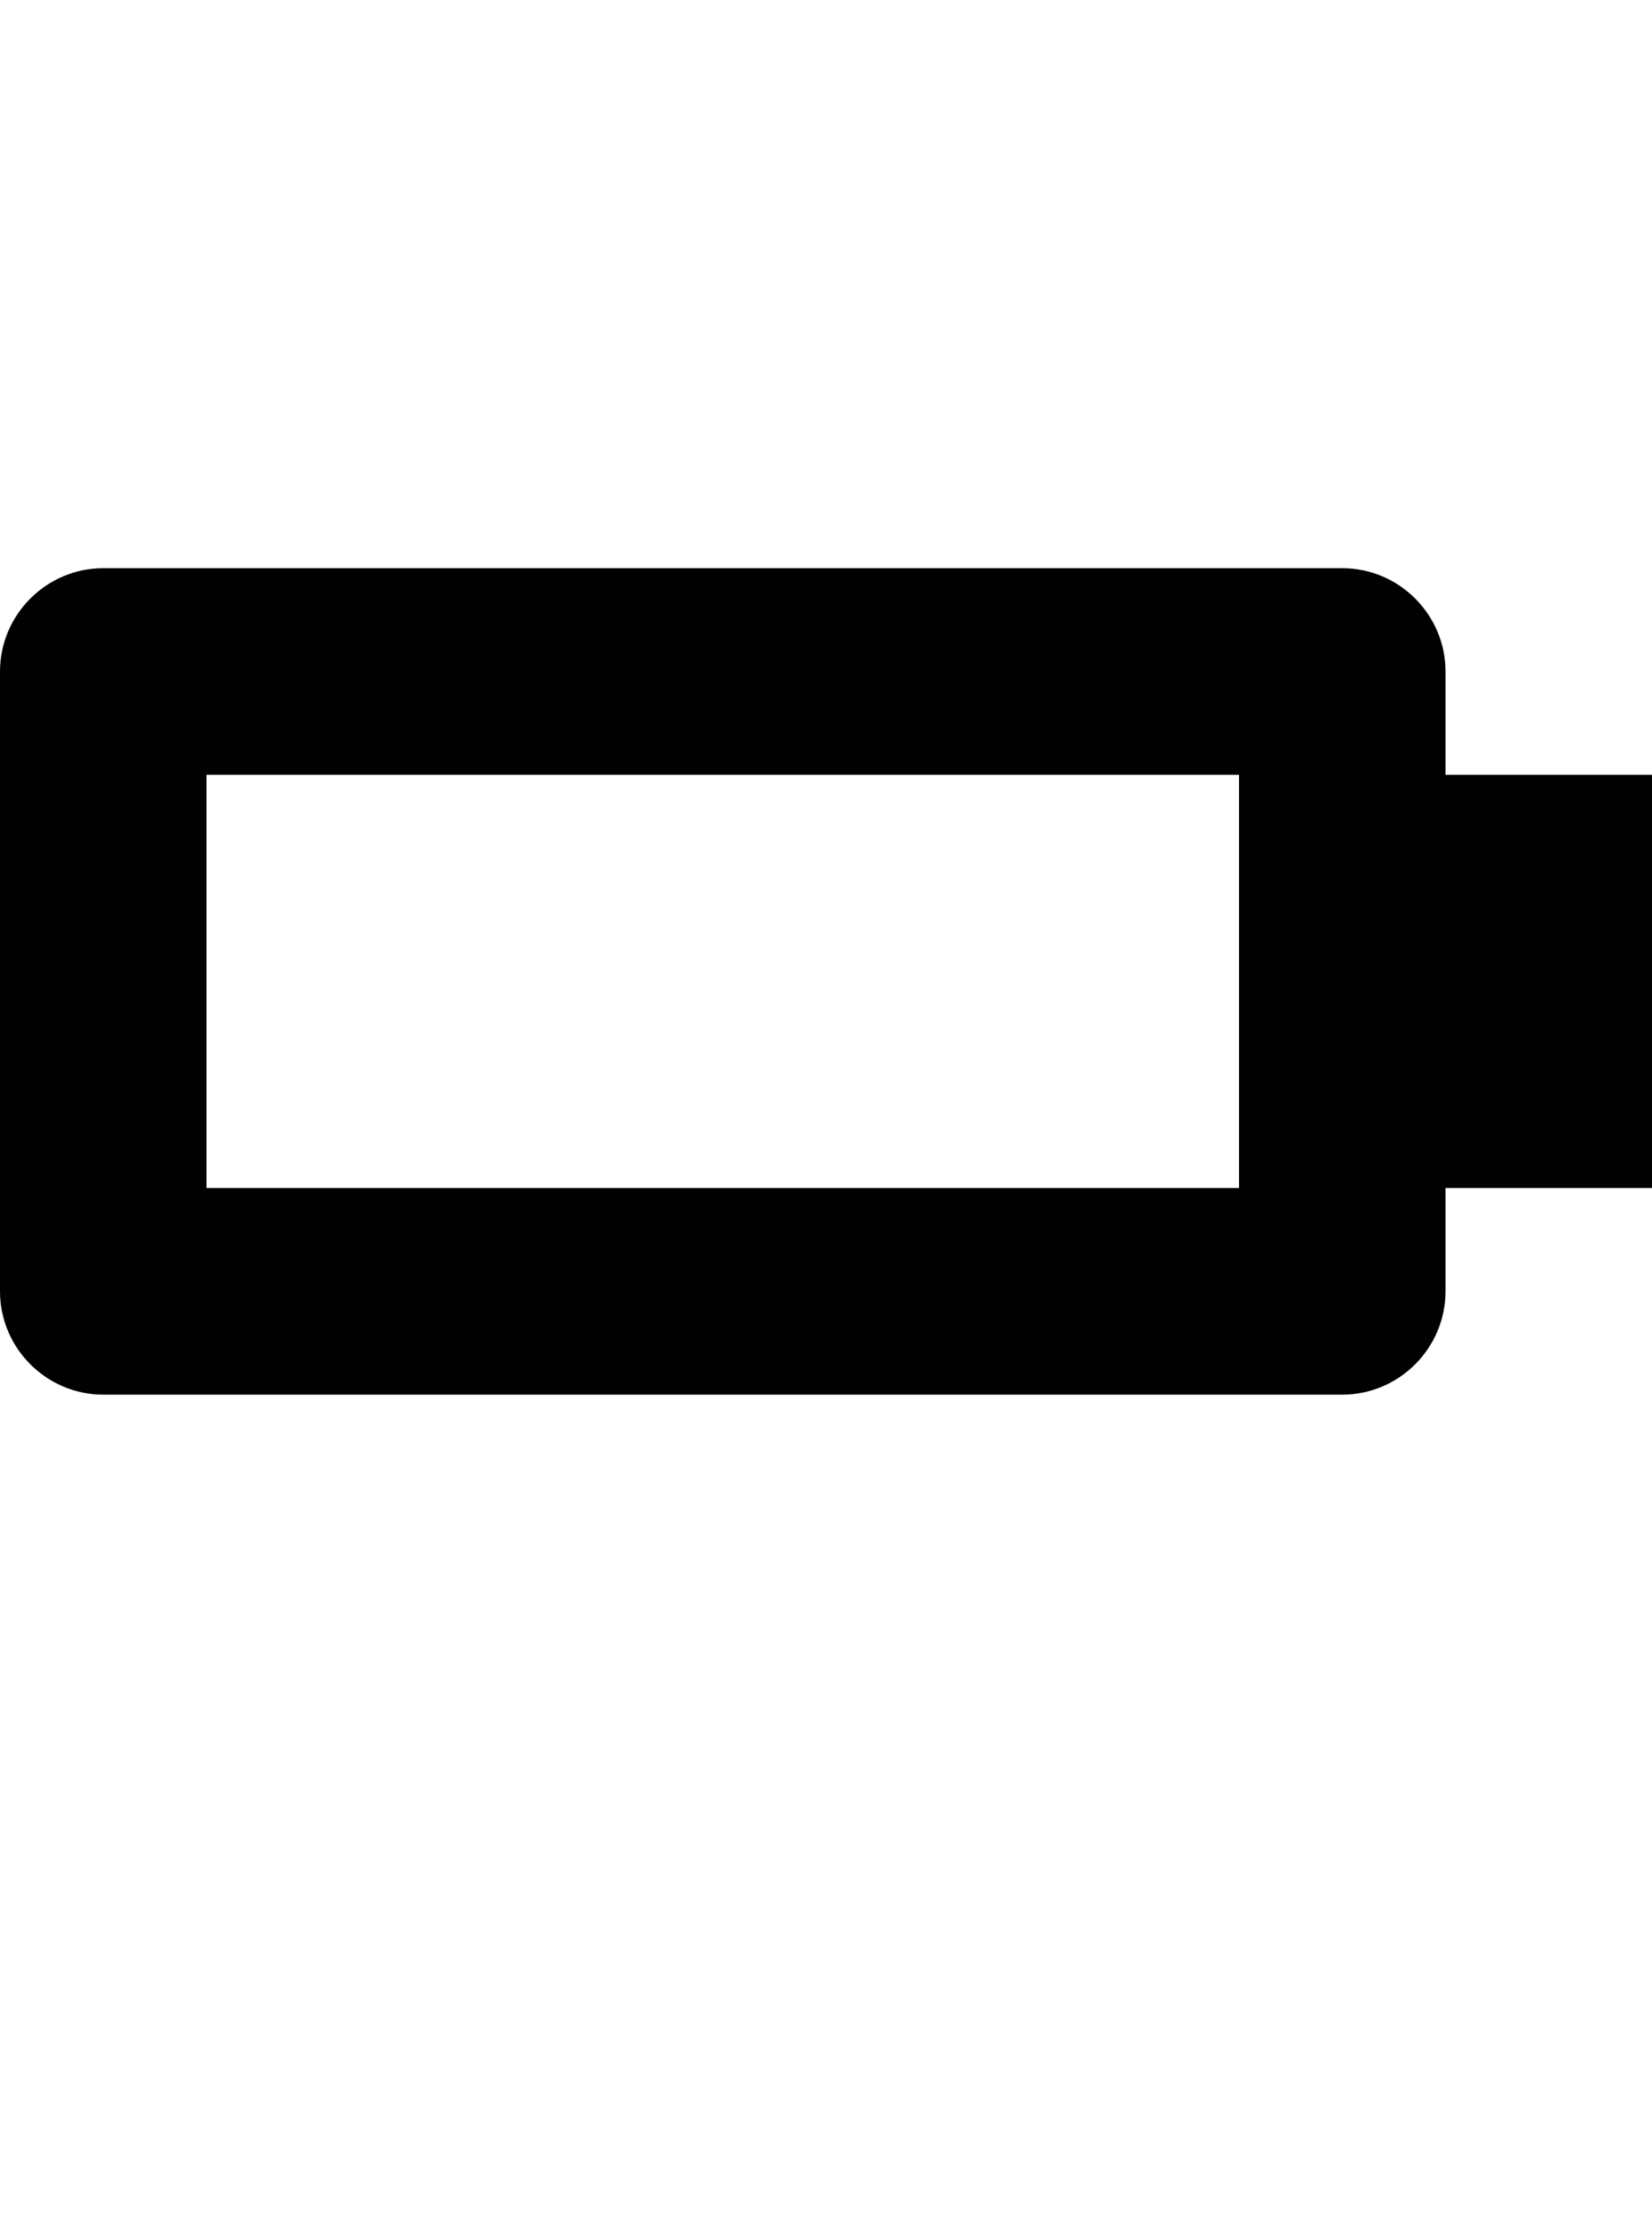 <?xml version="1.0" encoding="iso-8859-1"?>
<!-- Generator: Adobe Illustrator 16.0.0, SVG Export Plug-In . SVG Version: 6.00 Build 0)  -->
<!DOCTYPE svg PUBLIC "-//W3C//DTD SVG 1.1//EN" "http://www.w3.org/Graphics/SVG/1.1/DTD/svg11.dtd">
<svg version="1.1" id="Layer_1" xmlns="http://www.w3.org/2000/svg" xmlns:xlink="http://www.w3.org/1999/xlink" x="0px" y="0px"
	 width="32.002px" height="43px" viewBox="0 0 32.002 43" style="enable-background:new 0 0 32.002 43;" xml:space="preserve">
<path style="fill:#010101;" d="M32.002,15h-4v-2c0-1.098-0.898-2-2-2H2c-1.102,0-2,0.902-2,2v12c0,1.098,0.898,2,2,2h24.002
	c1.102,0,2-0.902,2-2v-2h4V15z M24.002,23H4v-8h20.002V23z"/>
</svg>
